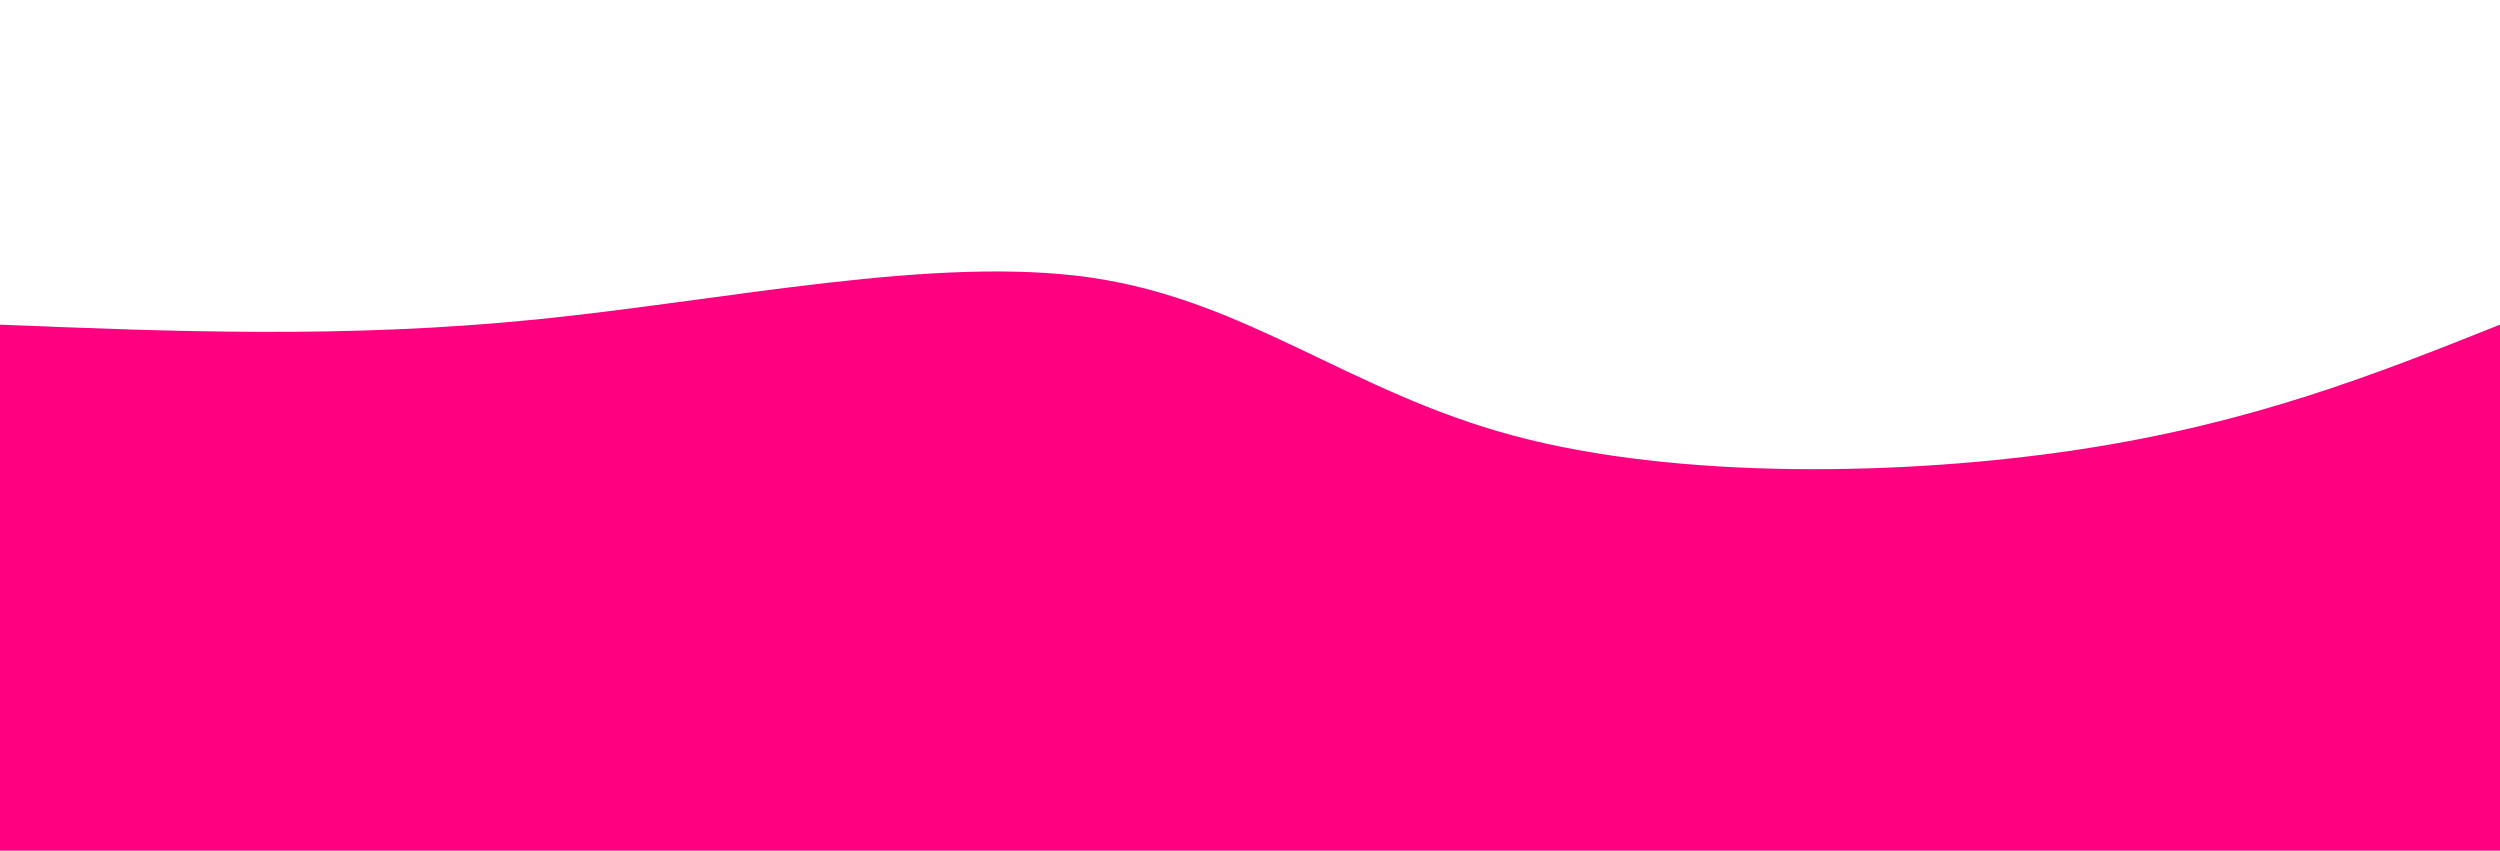 <svg width="100%" height="100%" id="svg" viewBox="0 0 1440 490" xmlns="http://www.w3.org/2000/svg" class="transition duration-300 ease-in-out delay-150"><path d="M 0,500 L 0,187 C 99.522,191.029 199.043,195.057 309,184 C 418.957,172.943 539.349,146.799 629,160 C 718.651,173.201 777.56,225.746 872,251 C 966.44,276.254 1096.411,274.215 1197,259 C 1297.589,243.785 1368.794,215.392 1440,187 L 1440,500 L 0,500 Z" stroke="none" stroke-width="0" fill="#ff0080" fill-opacity="1" class="transition-all duration-300 ease-in-out delay-150 path-0"></path></svg>